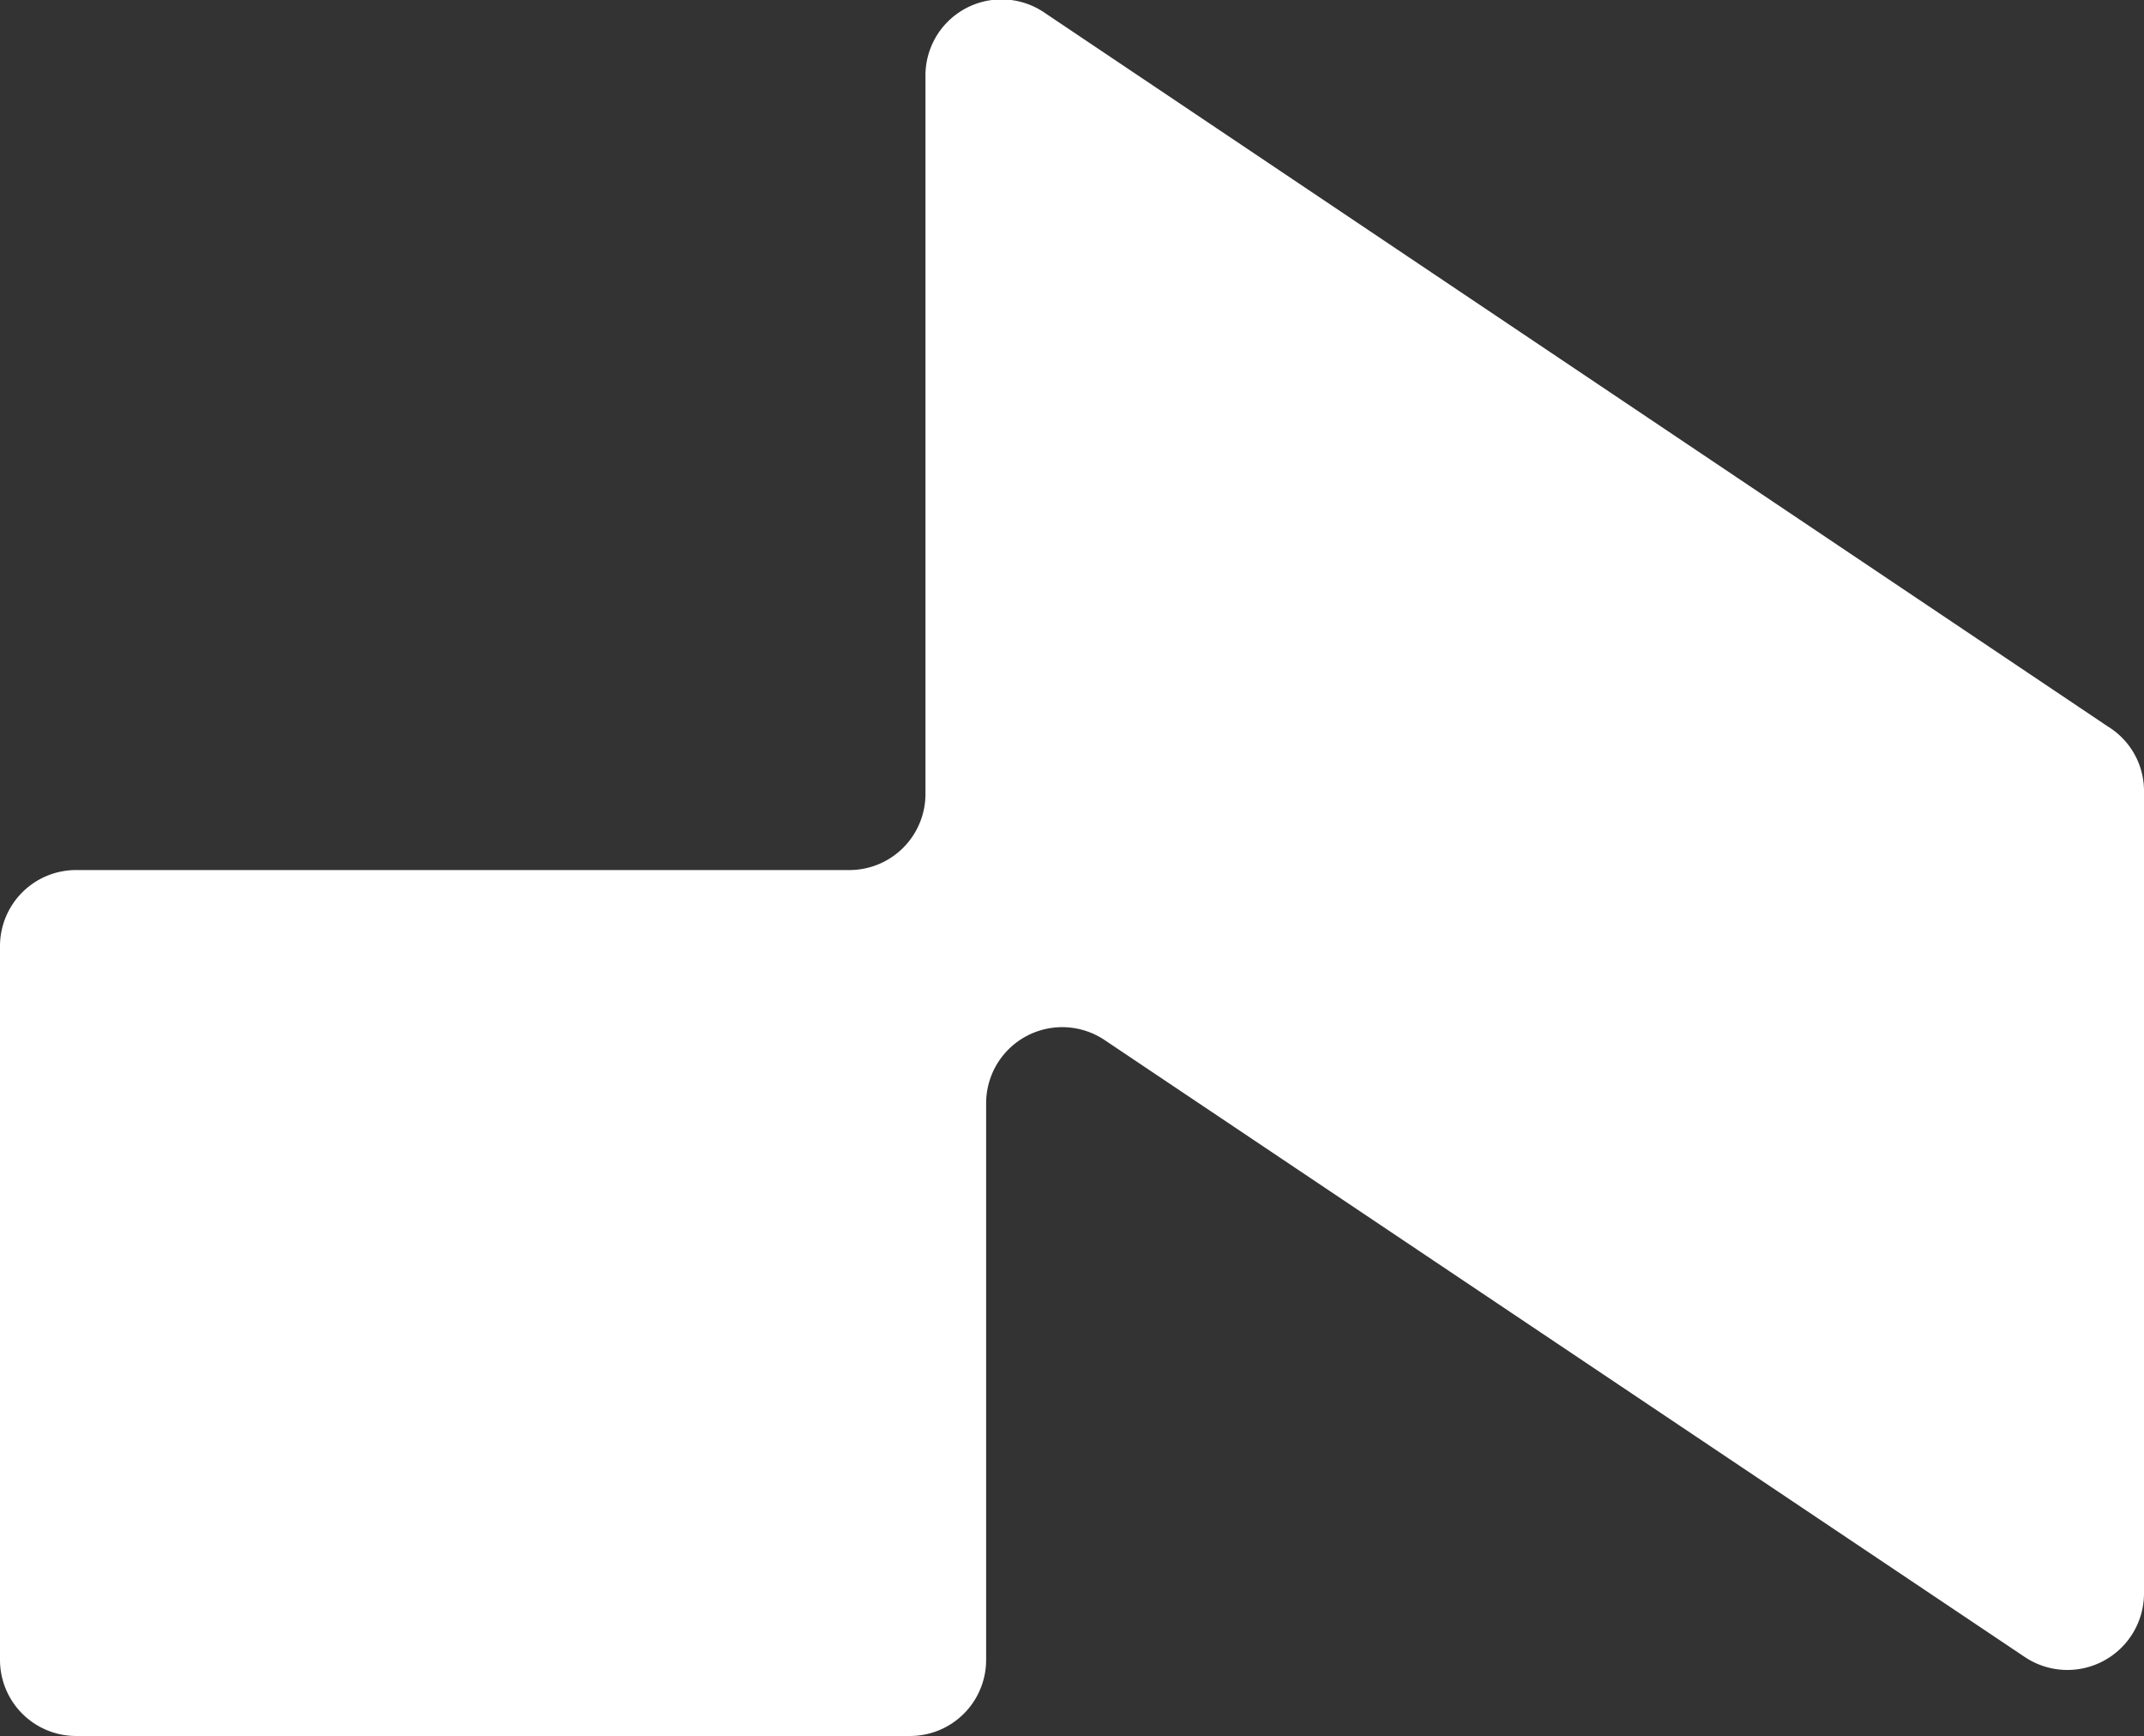 <svg xmlns="http://www.w3.org/2000/svg" viewBox="0 0 41.7 33.76"><rect x="0" y="0" width="41.7" height="33.76" fill="#333333" stroke="none"/><defs><style>.cls-1{fill:#fff;}</style></defs><g id="Layer_2" data-name="Layer 2"><g id="Layer_1-2" data-name="Layer 1"><path class="cls-1" d="M41.7,15.36V31a1.49,1.49,0,0,1-2.31,1.23l-17.9-12a1.48,1.48,0,0,0-2.31,1.23V32.28a1.48,1.48,0,0,1-1.48,1.48H1.48A1.48,1.48,0,0,1,0,32.28V18.4a1.48,1.48,0,0,1,1.48-1.48H16.54A1.48,1.48,0,0,0,18,15.44v-14A1.48,1.48,0,0,1,20.32.25L41,14.13A1.47,1.47,0,0,1,41.7,15.36Z"/></g></g></svg>